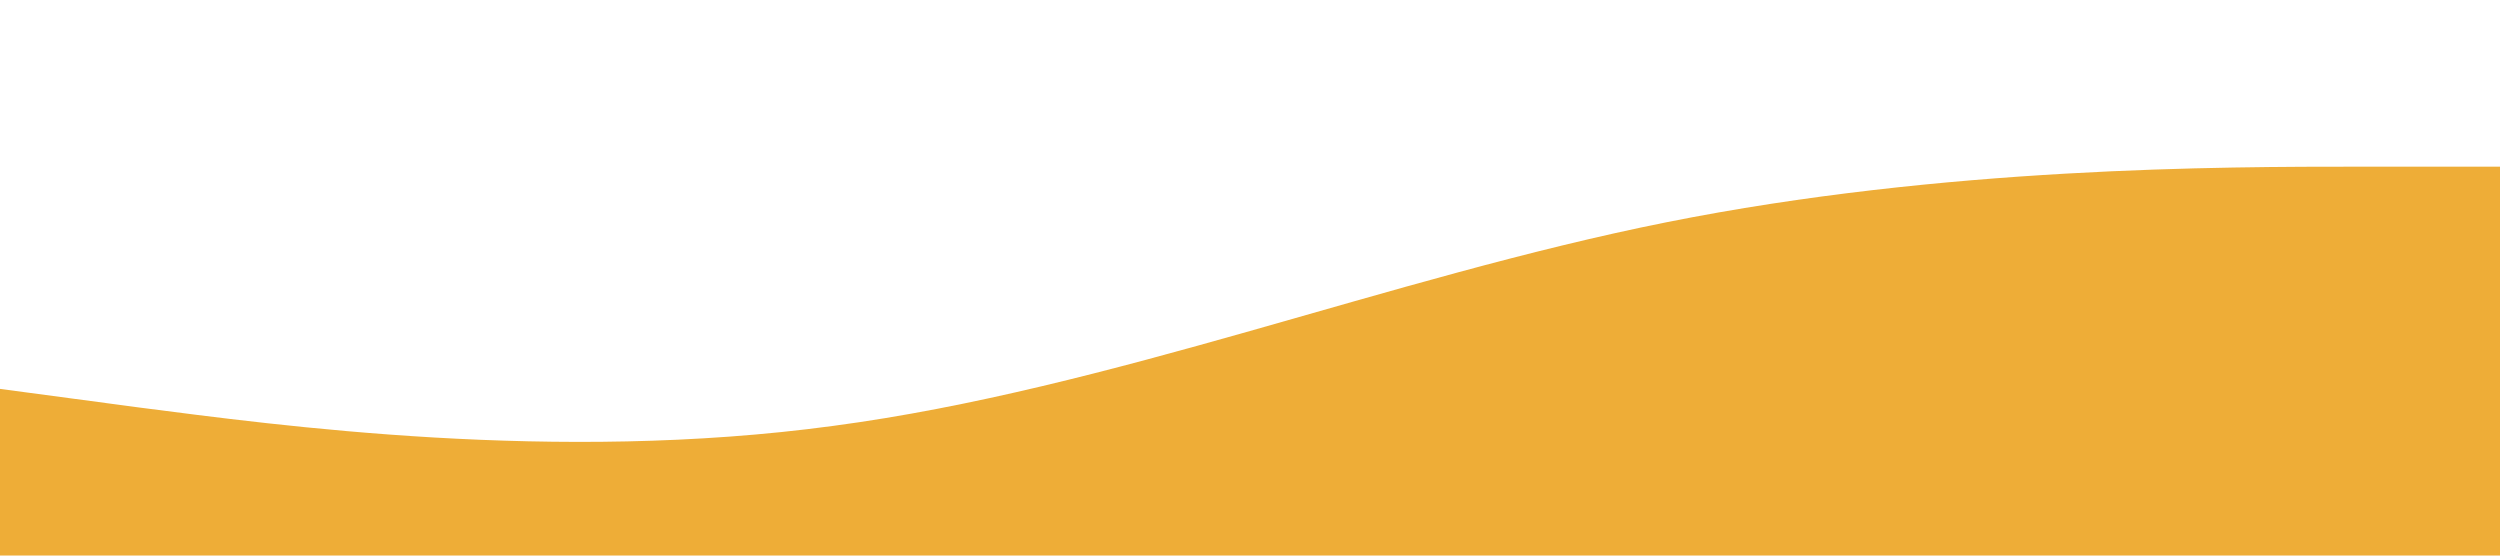 <svg xmlns="http://www.w3.org/2000/svg" viewBox="0 0 1440 320"><path fill="#EEAD37" fill-opacity="1" d="M0,224L80,234.7C160,245,320,267,480,245.3C640,224,800,160,960,128C1120,96,1280,96,1360,96L1440,96L1440,320L1360,320C1280,320,1120,320,960,320C800,320,640,320,480,320C320,320,160,320,80,320L0,320Z"></path></svg>